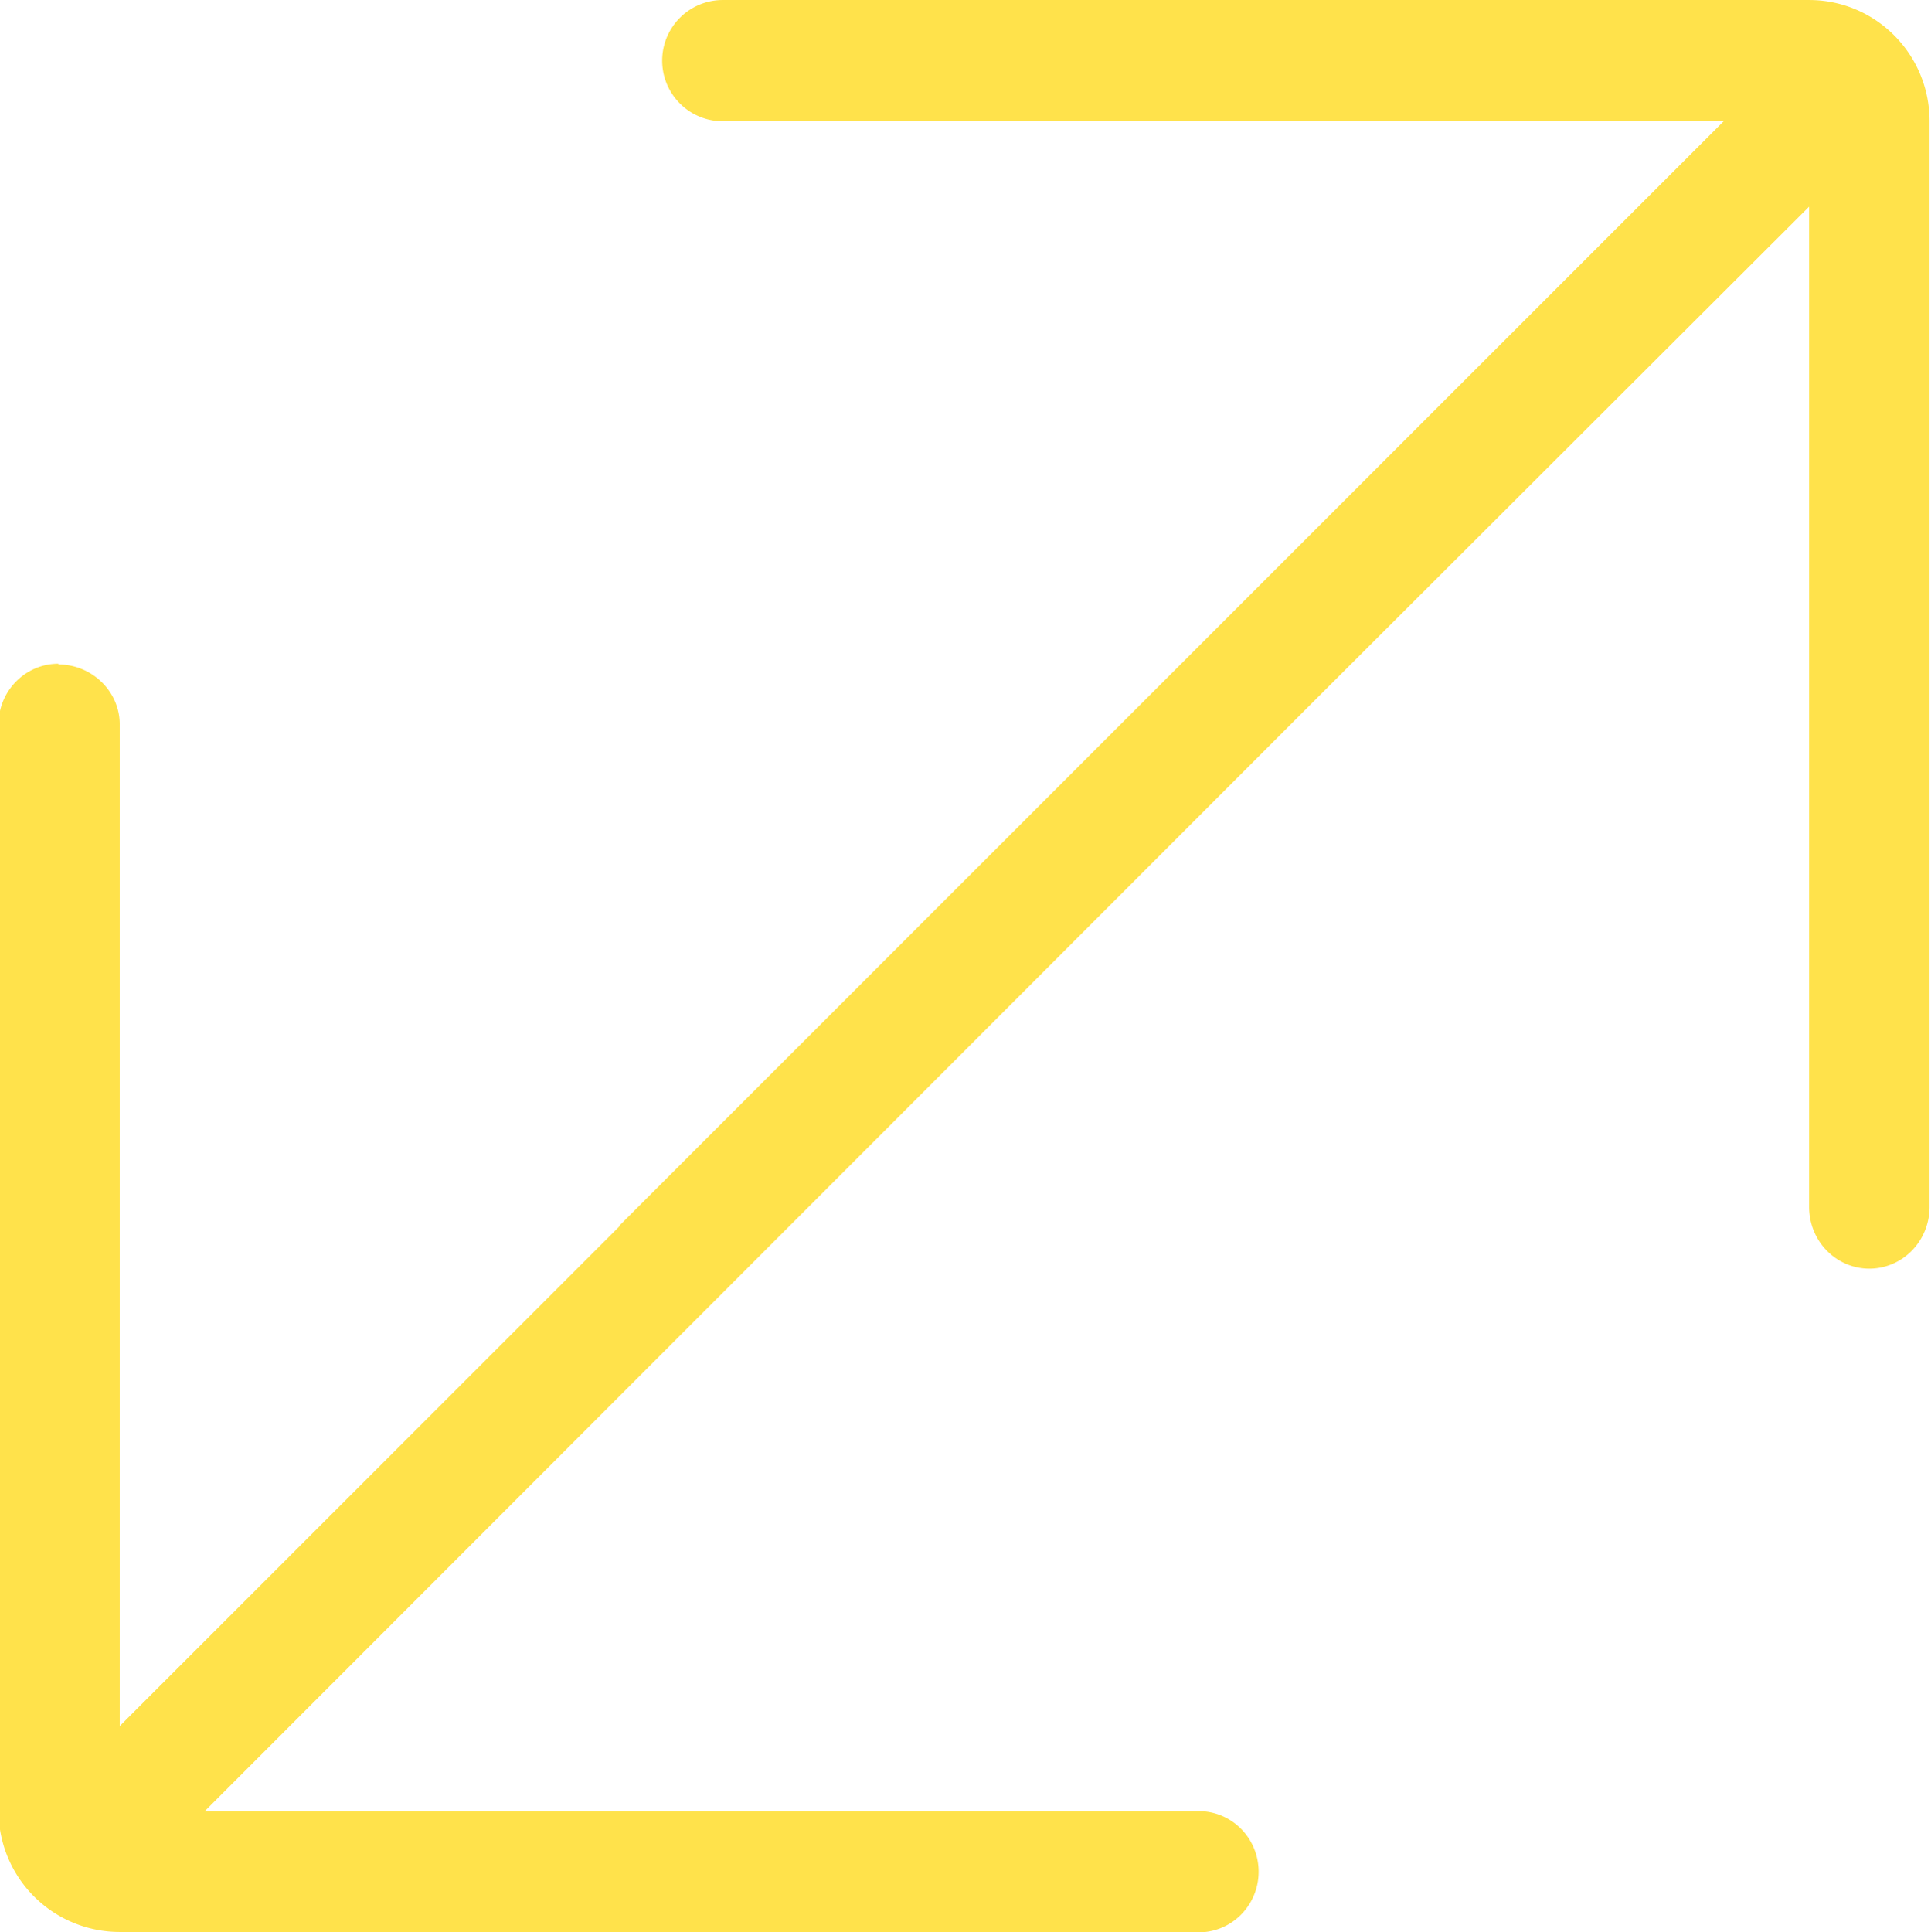 <svg width="9.996" height="10" version="1.1" viewBox="0 0 2.645 2.646" xml:space="preserve" xmlns="http://www.w3.org/2000/svg"><g transform="translate(-107.11 -143.84)"><path d="m107.19 144.75c0.046 0 0.084 0.037 0.084 0.082v1.372l0.684-0.684 1e-3 -2e-3 1.512-1.512h-1.371a0.083 0.083 0 0 1 0-0.166h1.488c0.091 0 0.165 0.074 0.165 0.166v1.487a0.082 0.084 0 0 1-0.165 0v-1.37l-0.685 0.684-1e-3 1e-3 -1.512 1.513h1.371a0.082 0.083 0 0 1 0 0.165h-1.487a0.166 0.166 0 0 1-0.166-0.166v-1.488c0-0.046 0.037-0.083 0.082-0.083z" clip-rule="evenodd" fill="#ffe24b" fill-rule="evenodd" stroke-width="1"/></g></svg>
